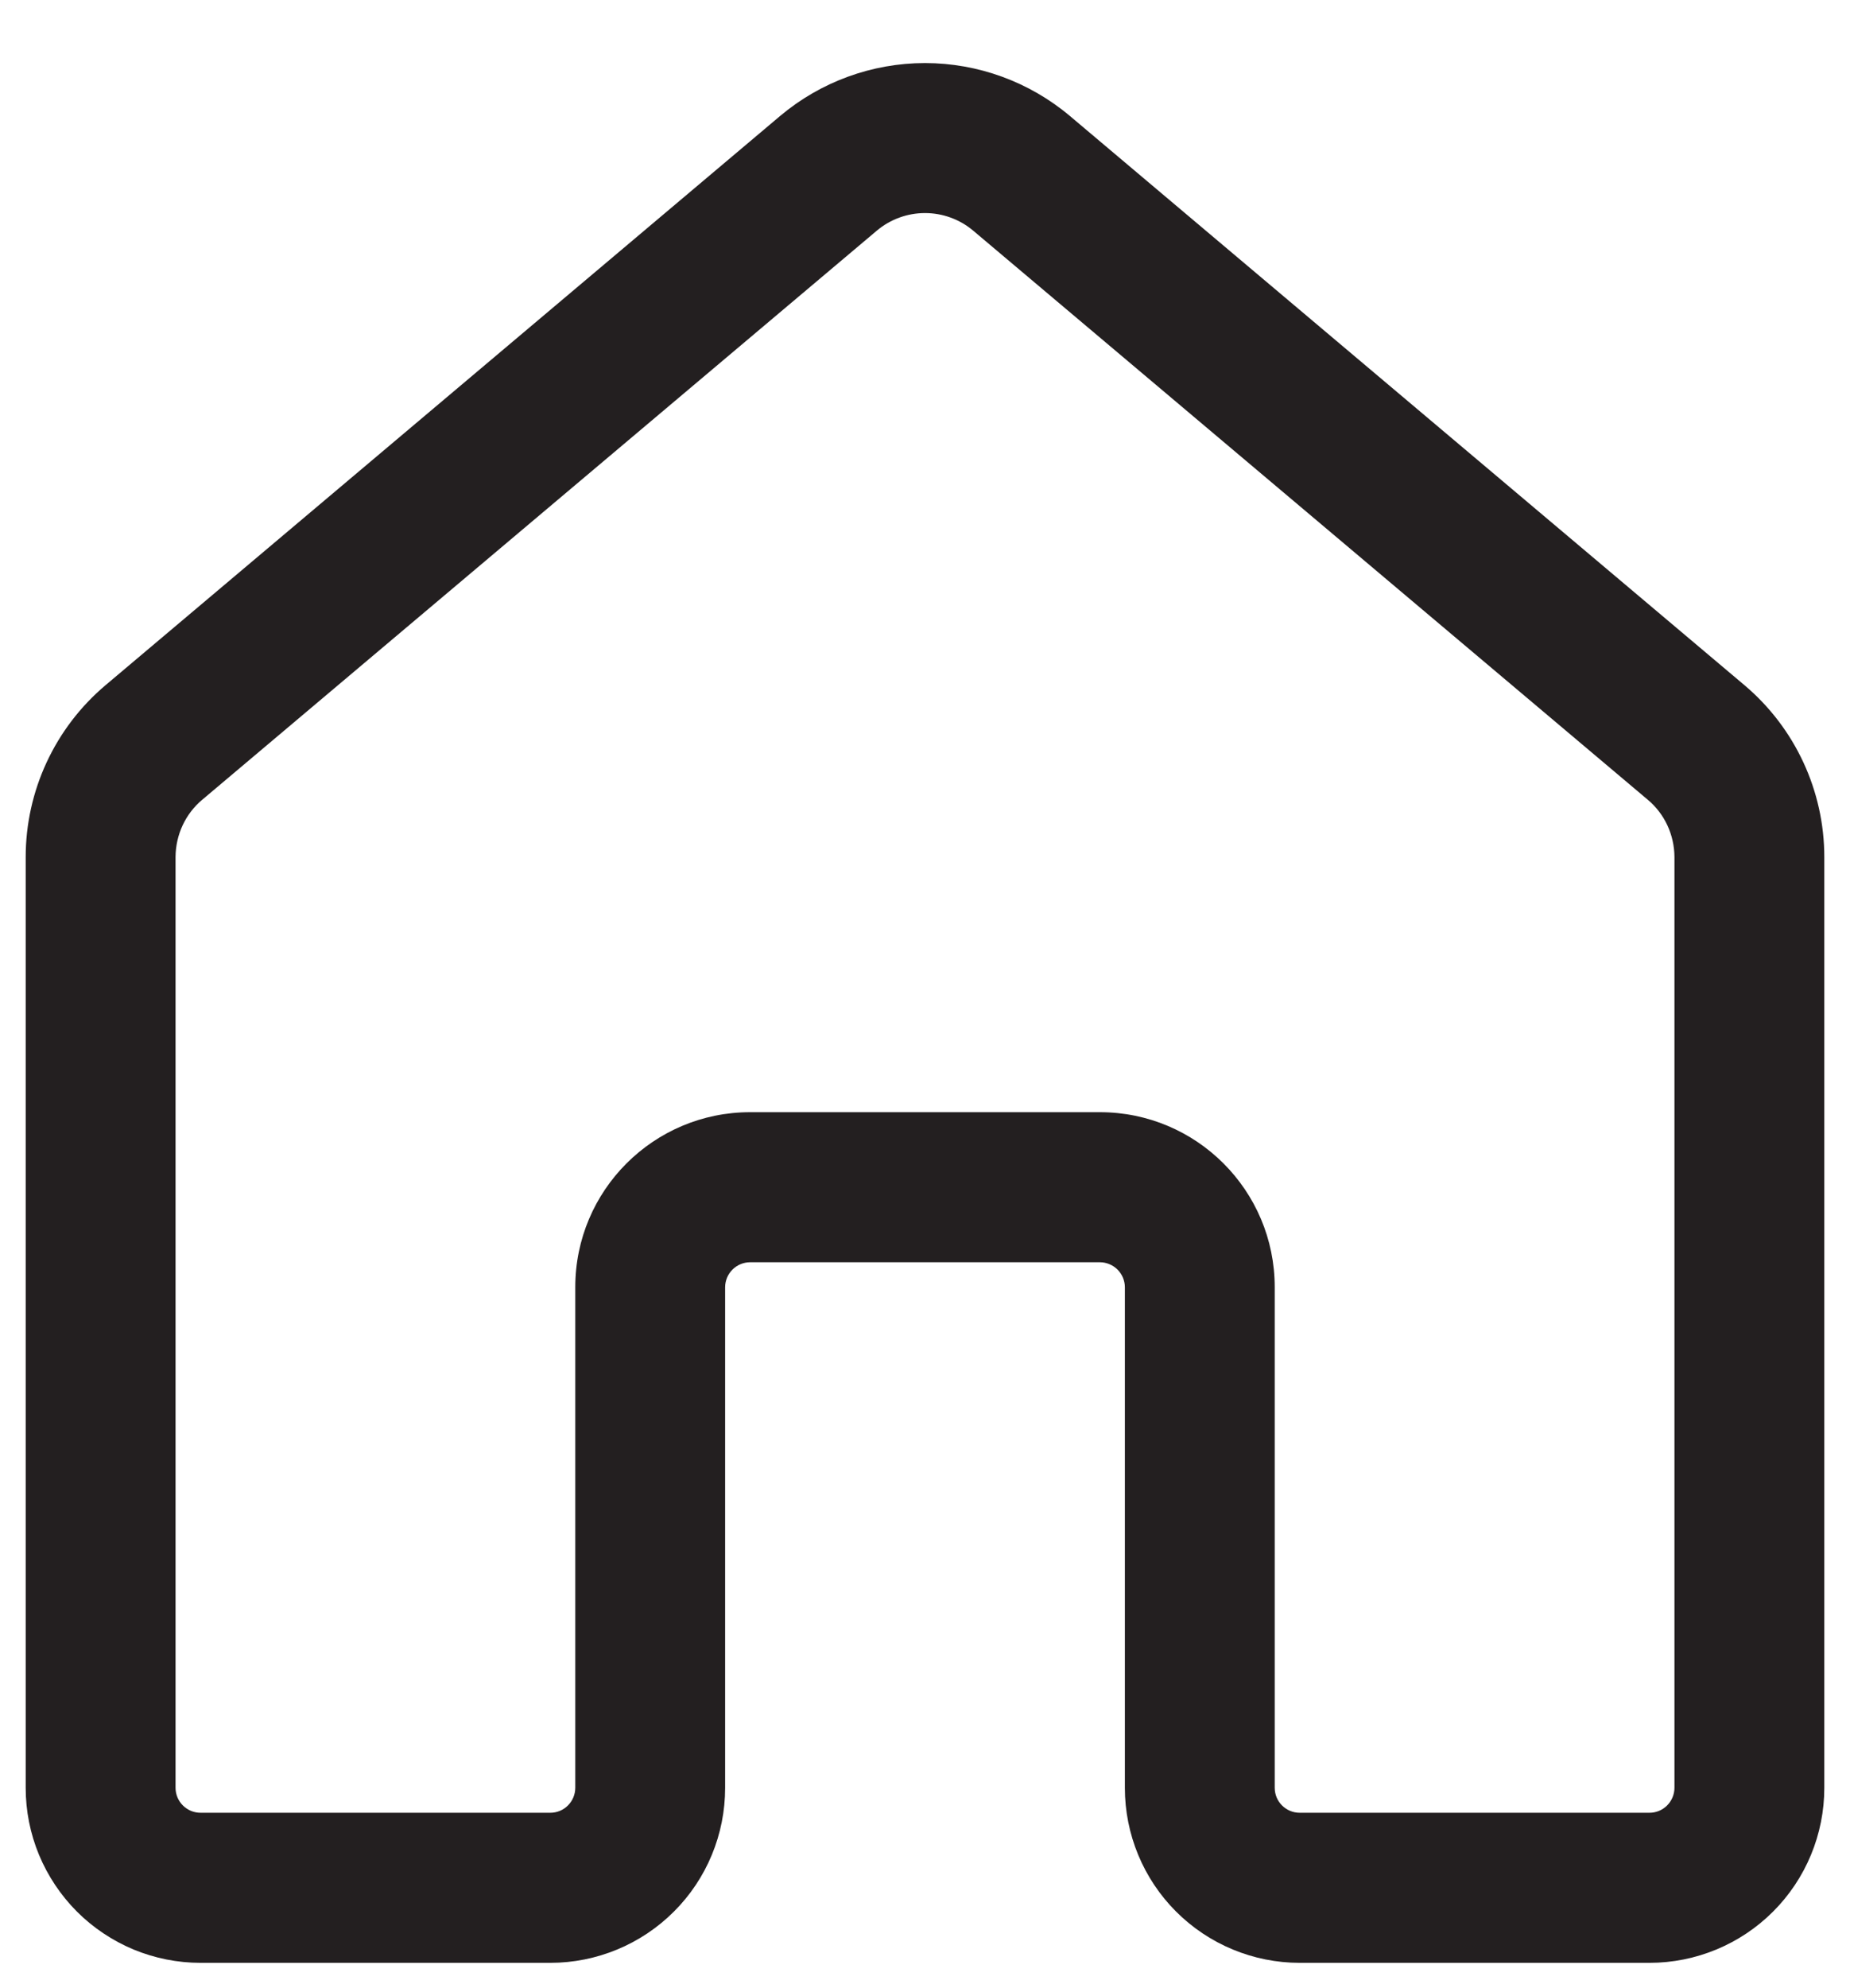 <svg width="27" height="29" viewBox="0 0 27 29" fill="none" xmlns="http://www.w3.org/2000/svg">
<path d="M11.385 1.692C11.977 1.194 12.726 0.92 13.5 0.92C14.274 0.92 15.023 1.194 15.615 1.692L25.458 9.993C26.198 10.617 26.625 11.535 26.625 12.502V26.079C26.625 26.756 26.356 27.405 25.878 27.883C25.399 28.362 24.75 28.631 24.073 28.631H18.969C18.292 28.631 17.643 28.362 17.164 27.883C16.686 27.405 16.417 26.756 16.417 26.079V18.777C16.417 18.68 16.378 18.587 16.31 18.519C16.241 18.451 16.149 18.412 16.052 18.412H10.948C10.851 18.412 10.758 18.451 10.69 18.519C10.622 18.587 10.583 18.68 10.583 18.777V26.079C10.583 26.756 10.315 27.405 9.836 27.883C9.357 28.362 8.708 28.631 8.031 28.631H2.927C2.592 28.631 2.26 28.565 1.95 28.437C1.641 28.308 1.359 28.12 1.122 27.883C0.886 27.646 0.698 27.365 0.569 27.055C0.441 26.746 0.375 26.414 0.375 26.079V12.502C0.375 11.535 0.802 10.617 1.542 9.993L11.385 1.692ZM14.204 3.365C14.007 3.199 13.758 3.108 13.5 3.108C13.242 3.108 12.993 3.199 12.796 3.365L2.952 11.665C2.83 11.767 2.732 11.895 2.665 12.039C2.598 12.184 2.563 12.341 2.562 12.5V26.077C2.562 26.279 2.726 26.442 2.927 26.442H8.031C8.128 26.442 8.221 26.404 8.289 26.335C8.357 26.267 8.396 26.174 8.396 26.077V18.775C8.396 17.365 9.539 16.223 10.948 16.223H16.052C17.461 16.223 18.604 17.365 18.604 18.775V26.077C18.604 26.279 18.767 26.442 18.969 26.442H24.073C24.17 26.442 24.262 26.404 24.331 26.335C24.399 26.267 24.438 26.174 24.438 26.077V12.5C24.437 12.341 24.402 12.184 24.335 12.039C24.268 11.895 24.17 11.767 24.048 11.665L14.204 3.365Z" fill="#231F20"/>
</svg>
